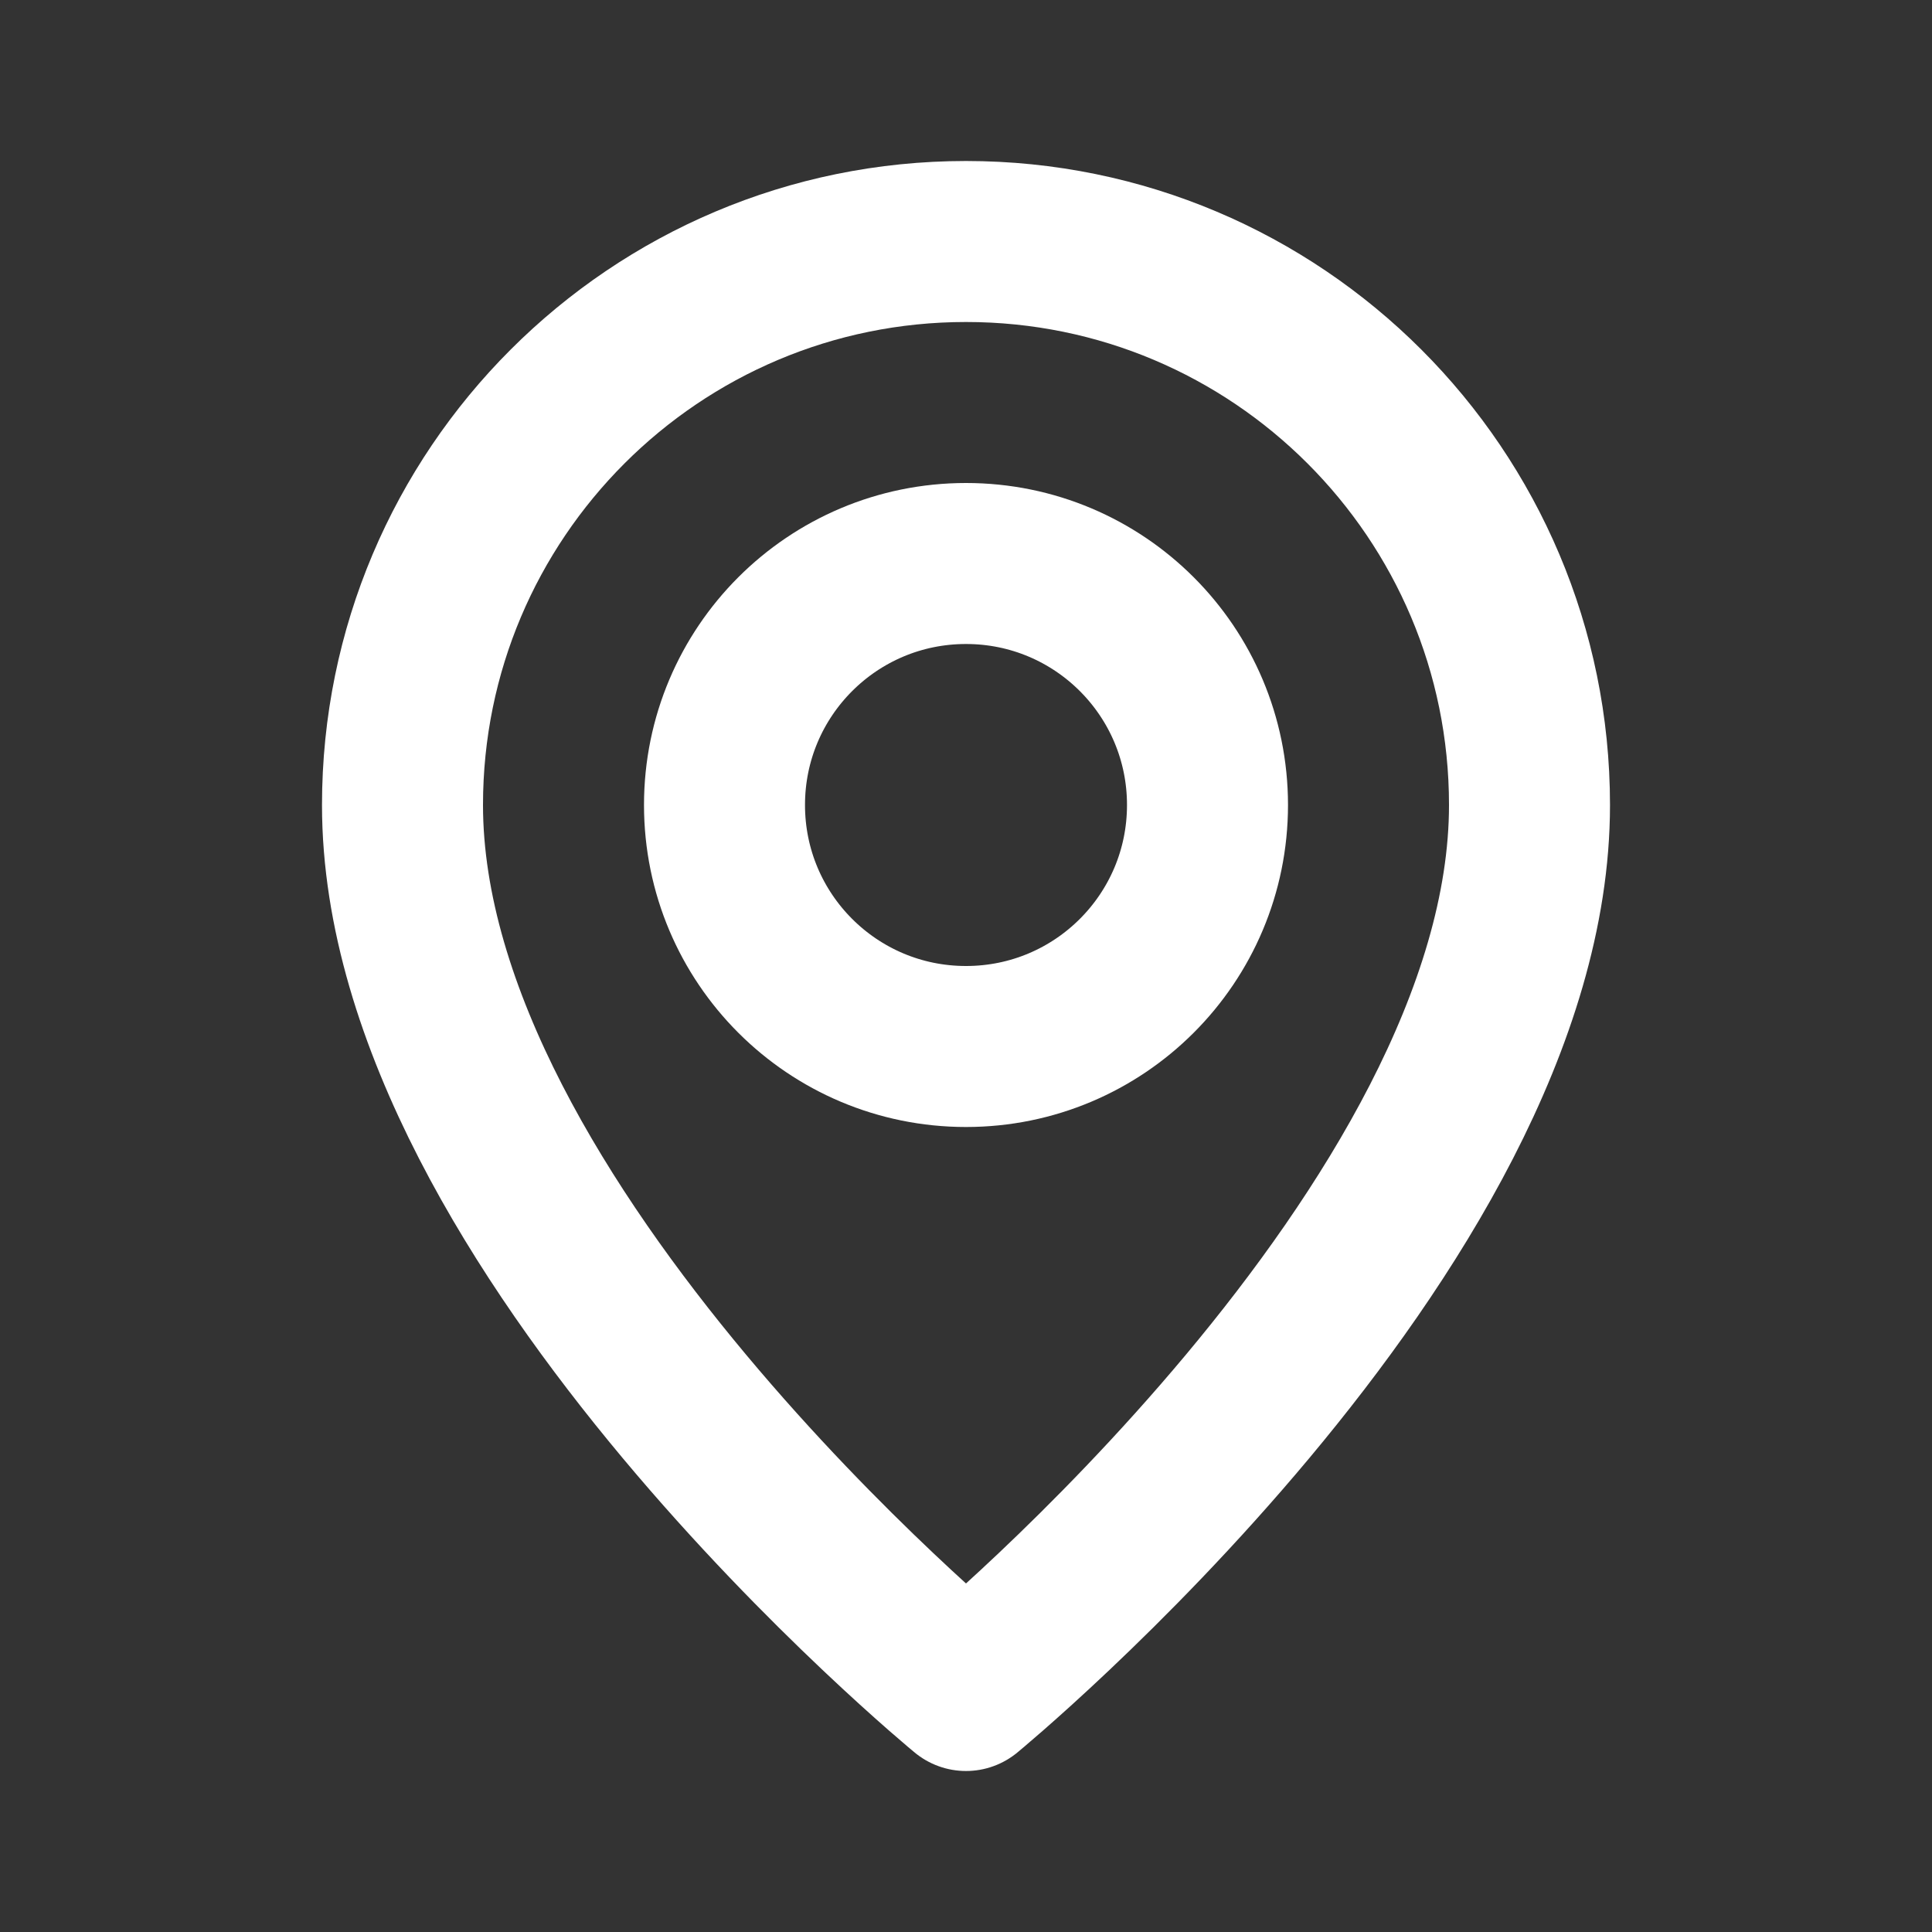 <svg xmlns="http://www.w3.org/2000/svg" width="12" height="12" viewBox="0 0 12 12" fill="none">
    <rect x="0" y="0" width="12" height="12" fill="#333333" stroke="none"/>
    <path fill-rule="evenodd" clip-rule="evenodd" d="M6 6.5V6.5C5.171 6.5 4.5 5.829 4.5 5V5C4.5 4.171 5.171 3.5 6 3.5V3.5C6.829 3.5 7.5 4.171 7.5 5V5C7.5 5.829 6.829 6.5 6 6.5Z" stroke="white" stroke-linecap="round" stroke-linejoin="round"/>
    <path fill-rule="evenodd" clip-rule="evenodd" d="M6 10.5C6 10.5 2.5 7.625 2.5 5C2.5 3.067 4.067 1.5 6 1.5C7.933 1.5 9.5 3.067 9.5 5C9.5 7.625 6 10.5 6 10.5Z" stroke="white" stroke-linecap="round" stroke-linejoin="round"/>
</svg>